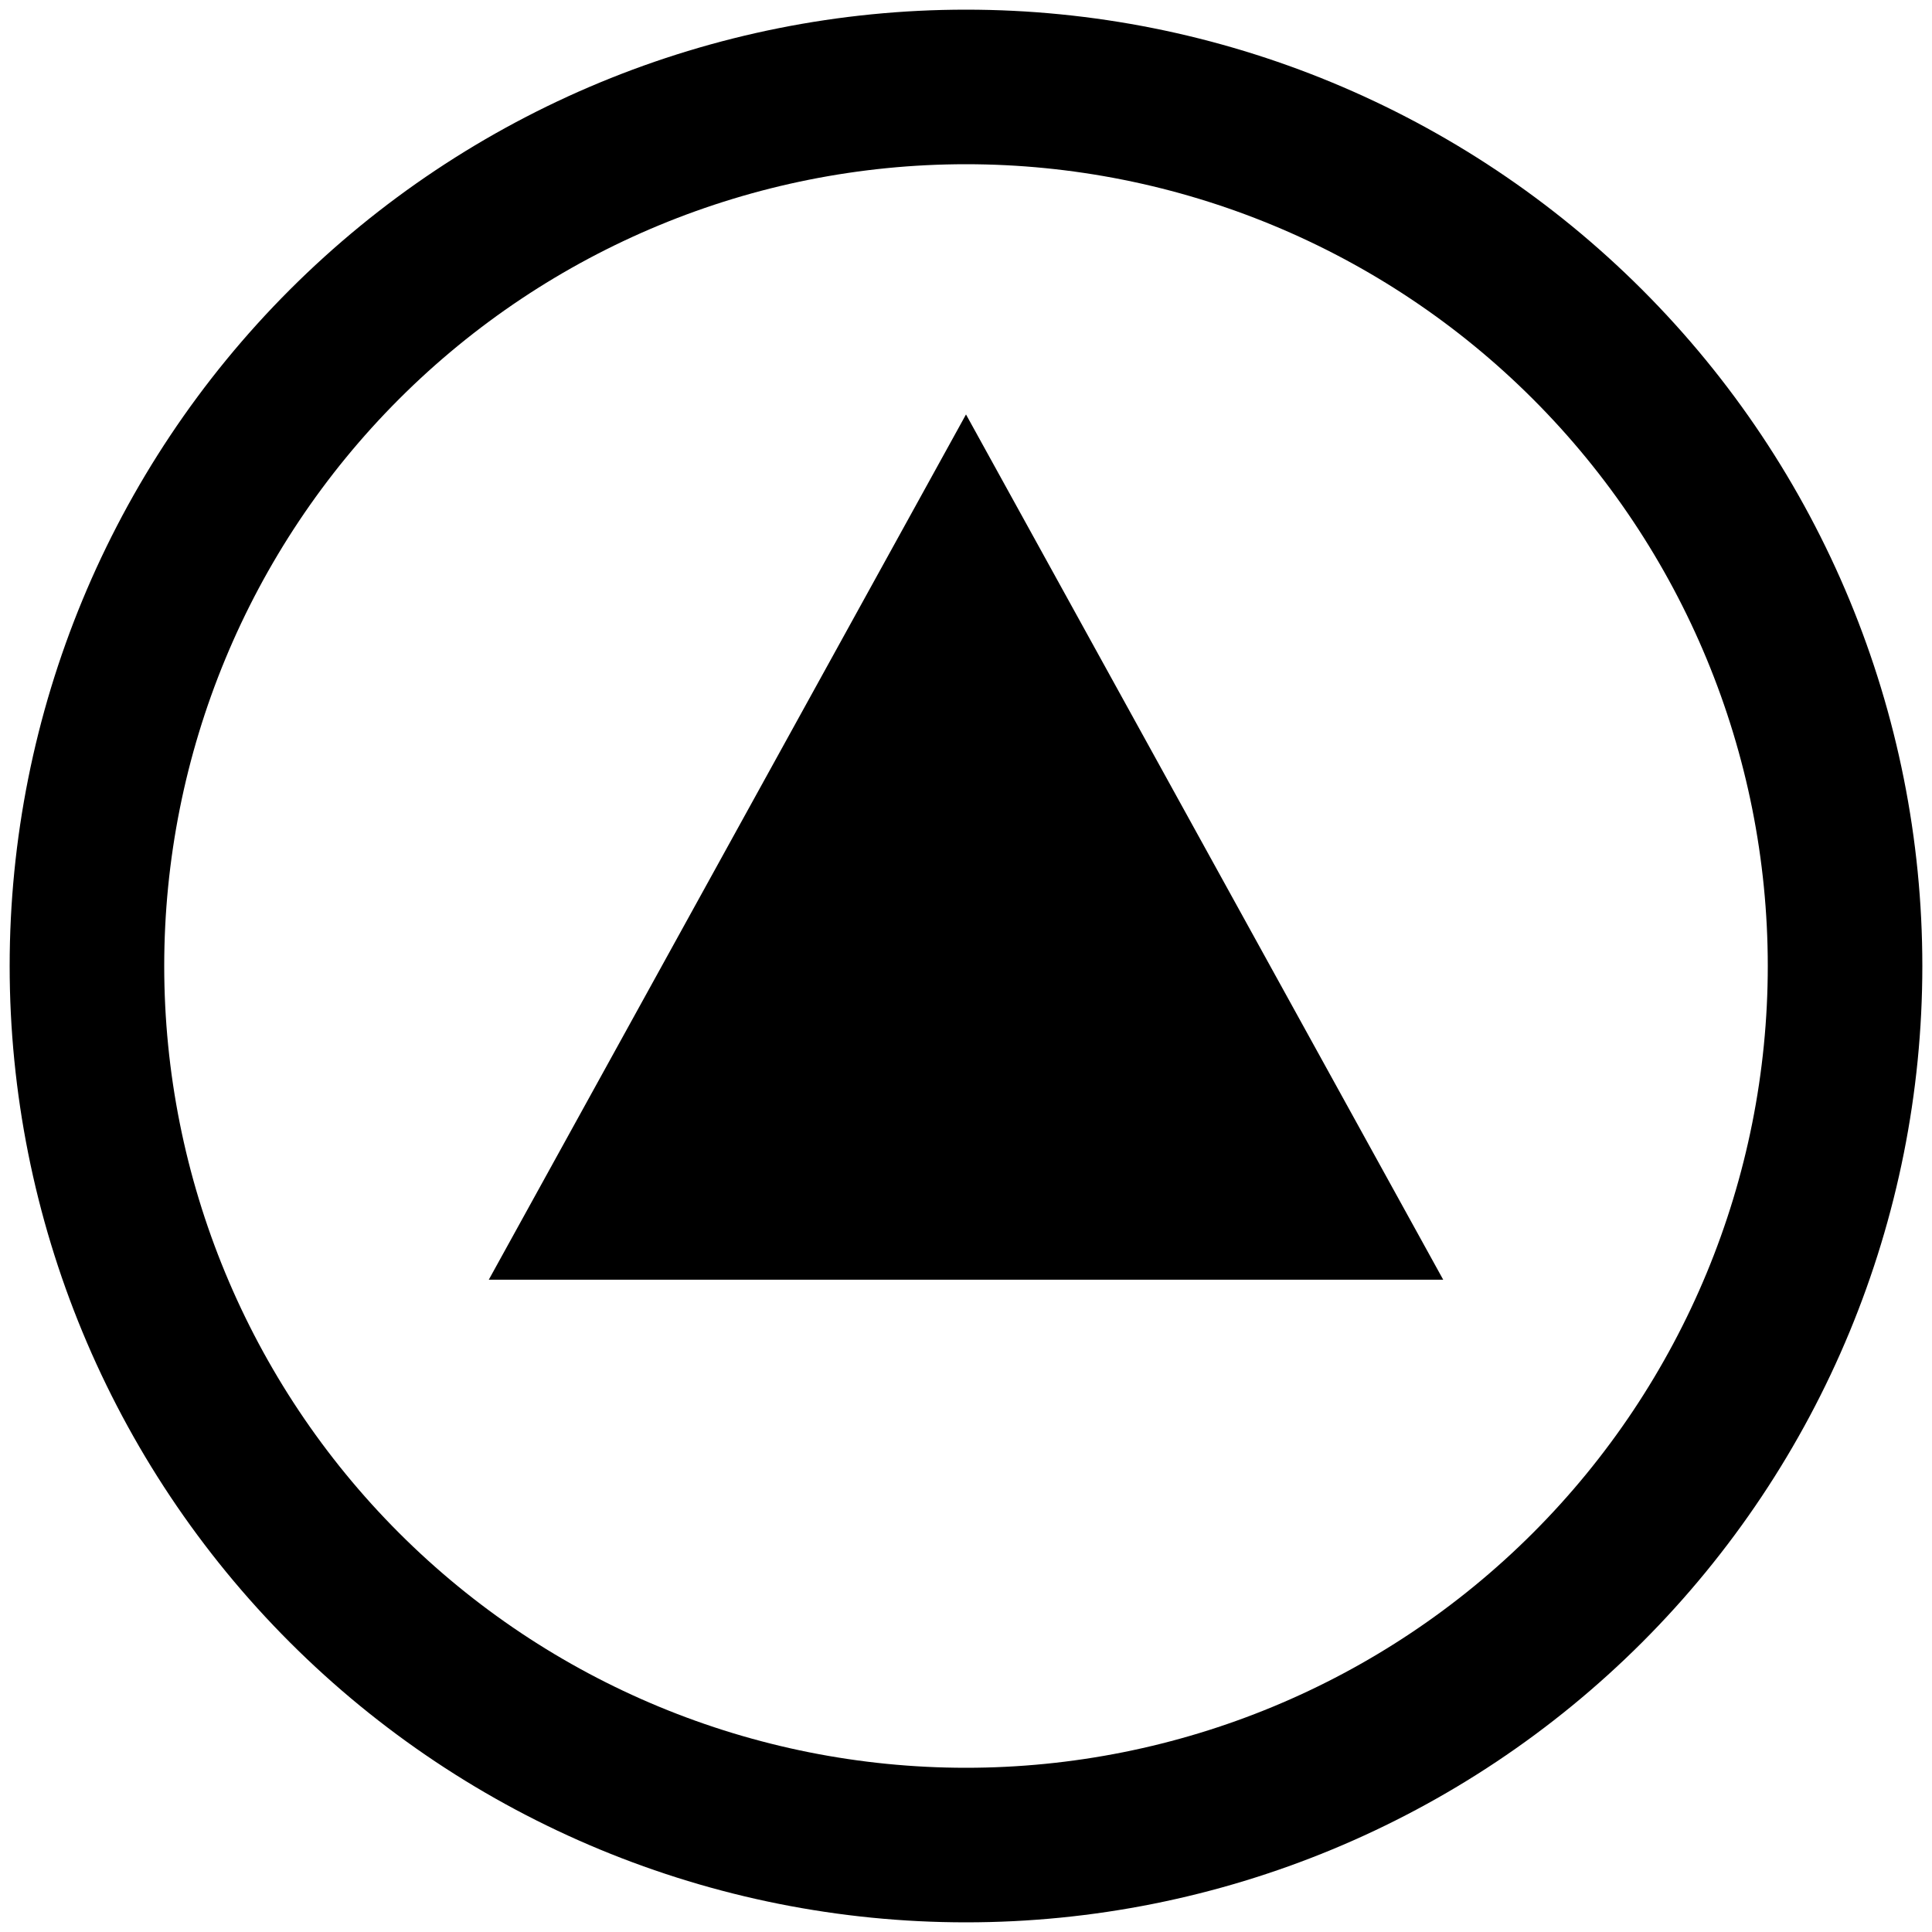<?xml version="1.0" encoding="UTF-8" standalone="no"?>
<!-- Created with Inkscape (http://www.inkscape.org/) -->

<svg
   xmlns:dc="http://purl.org/dc/elements/1.1/"
   xmlns:cc="http://creativecommons.org/ns#"
   xmlns:rdf="http://www.w3.org/1999/02/22-rdf-syntax-ns#"
   xmlns:svg="http://www.w3.org/2000/svg"
   xmlns="http://www.w3.org/2000/svg"
   xmlns:sodipodi="http://sodipodi.sourceforge.net/DTD/sodipodi-0.dtd"
   xmlns:inkscape="http://www.inkscape.org/namespaces/inkscape"
   width="2000"
   height="2000"
   viewBox="0 0 2000 2000"
   id="svg2"
   version="1.1"
   inkscape:version="0.91 r13725"
   sodipodi:docname="10-signal-intermediate-event.svg">
  <defs
     id="defs4" />
  <sodipodi:namedview
     id="base"
     pagecolor="#ffffff"
     bordercolor="#666666"
     borderopacity="1.0"
     inkscape:pageopacity="0.0"
     inkscape:pageshadow="2"
     inkscape:zoom="0.61447579"
     inkscape:cx="552.49726"
     inkscape:cy="922.8164"
     inkscape:document-units="px"
     inkscape:current-layer="layer1"
     showgrid="true"
     units="px"
     showguides="false"
     inkscape:window-width="1878"
     inkscape:window-height="1035"
     inkscape:window-x="42"
     inkscape:window-y="0"
     inkscape:window-maximized="0">
    <inkscape:grid
       type="xygrid"
       id="grid4008"
       empspacing="20"
       dotted="false" />
  </sodipodi:namedview>
  <g
     inkscape:label="Ebene 1"
     inkscape:groupmode="layer"
     id="layer1"
     transform="translate(0,947.638)">
    <path
       style="color:#000000;font-style:normal;font-variant:normal;font-weight:normal;font-stretch:normal;font-size:medium;line-height:normal;font-family:sans-serif;text-indent:0;text-align:start;text-decoration:none;text-decoration-line:none;text-decoration-style:solid;text-decoration-color:#000000;letter-spacing:normal;word-spacing:normal;text-transform:none;direction:ltr;block-progression:tb;writing-mode:lr-tb;baseline-shift:baseline;text-anchor:start;white-space:normal;clip-rule:nonzero;display:inline;overflow:visible;visibility:visible;opacity:1;isolation:auto;mix-blend-mode:normal;color-interpolation:sRGB;color-interpolation-filters:linearRGB;solid-color:#000000;solid-opacity:1;fill:#000000;fill-opacity:1;fill-rule:nonzero;stroke:none;stroke-width:160;stroke-linecap:round;stroke-linejoin:miter;stroke-miterlimit:4;stroke-dasharray:none;stroke-dashoffset:0;stroke-opacity:1;color-rendering:auto;image-rendering:auto;shape-rendering:auto;text-rendering:auto;enable-background:accumulate"
       d="M 1000 10 C 737.466 10 485.604 114.326 299.965 299.965 C 114.326 485.604 10 737.466 10 1000 C 10 1262.534 114.326 1514.398 299.965 1700.037 C 485.604 1885.676 737.466 1990 1000 1990 C 1262.534 1990 1514.396 1885.676 1700.035 1700.037 C 1885.674 1514.398 1990 1262.534 1990 1000 C 1990 737.466 1885.674 485.604 1700.035 299.965 C 1514.396 114.326 1262.534 10 1000 10 z M 1000 170 C 1220.16 170 1431.222 257.425 1586.898 413.102 C 1742.575 568.778 1830 779.84 1830 1000 C 1830 1220.16 1742.575 1431.224 1586.898 1586.9 C 1431.222 1742.577 1220.16 1830 1000 1830 C 779.84 1830 568.778 1742.577 413.102 1586.9 C 257.425 1431.224 170 1220.16 170 1000 C 170 779.84 257.425 568.778 413.102 413.102 C 568.778 257.425 779.84 170 1000 170 z M 1000 429.029 L 505.998 1324.742 L 1494 1324.742 L 1000 429.029 z "
       transform="translate(0,-947.638)"
       id="path4136" />
  </g>
</svg>
